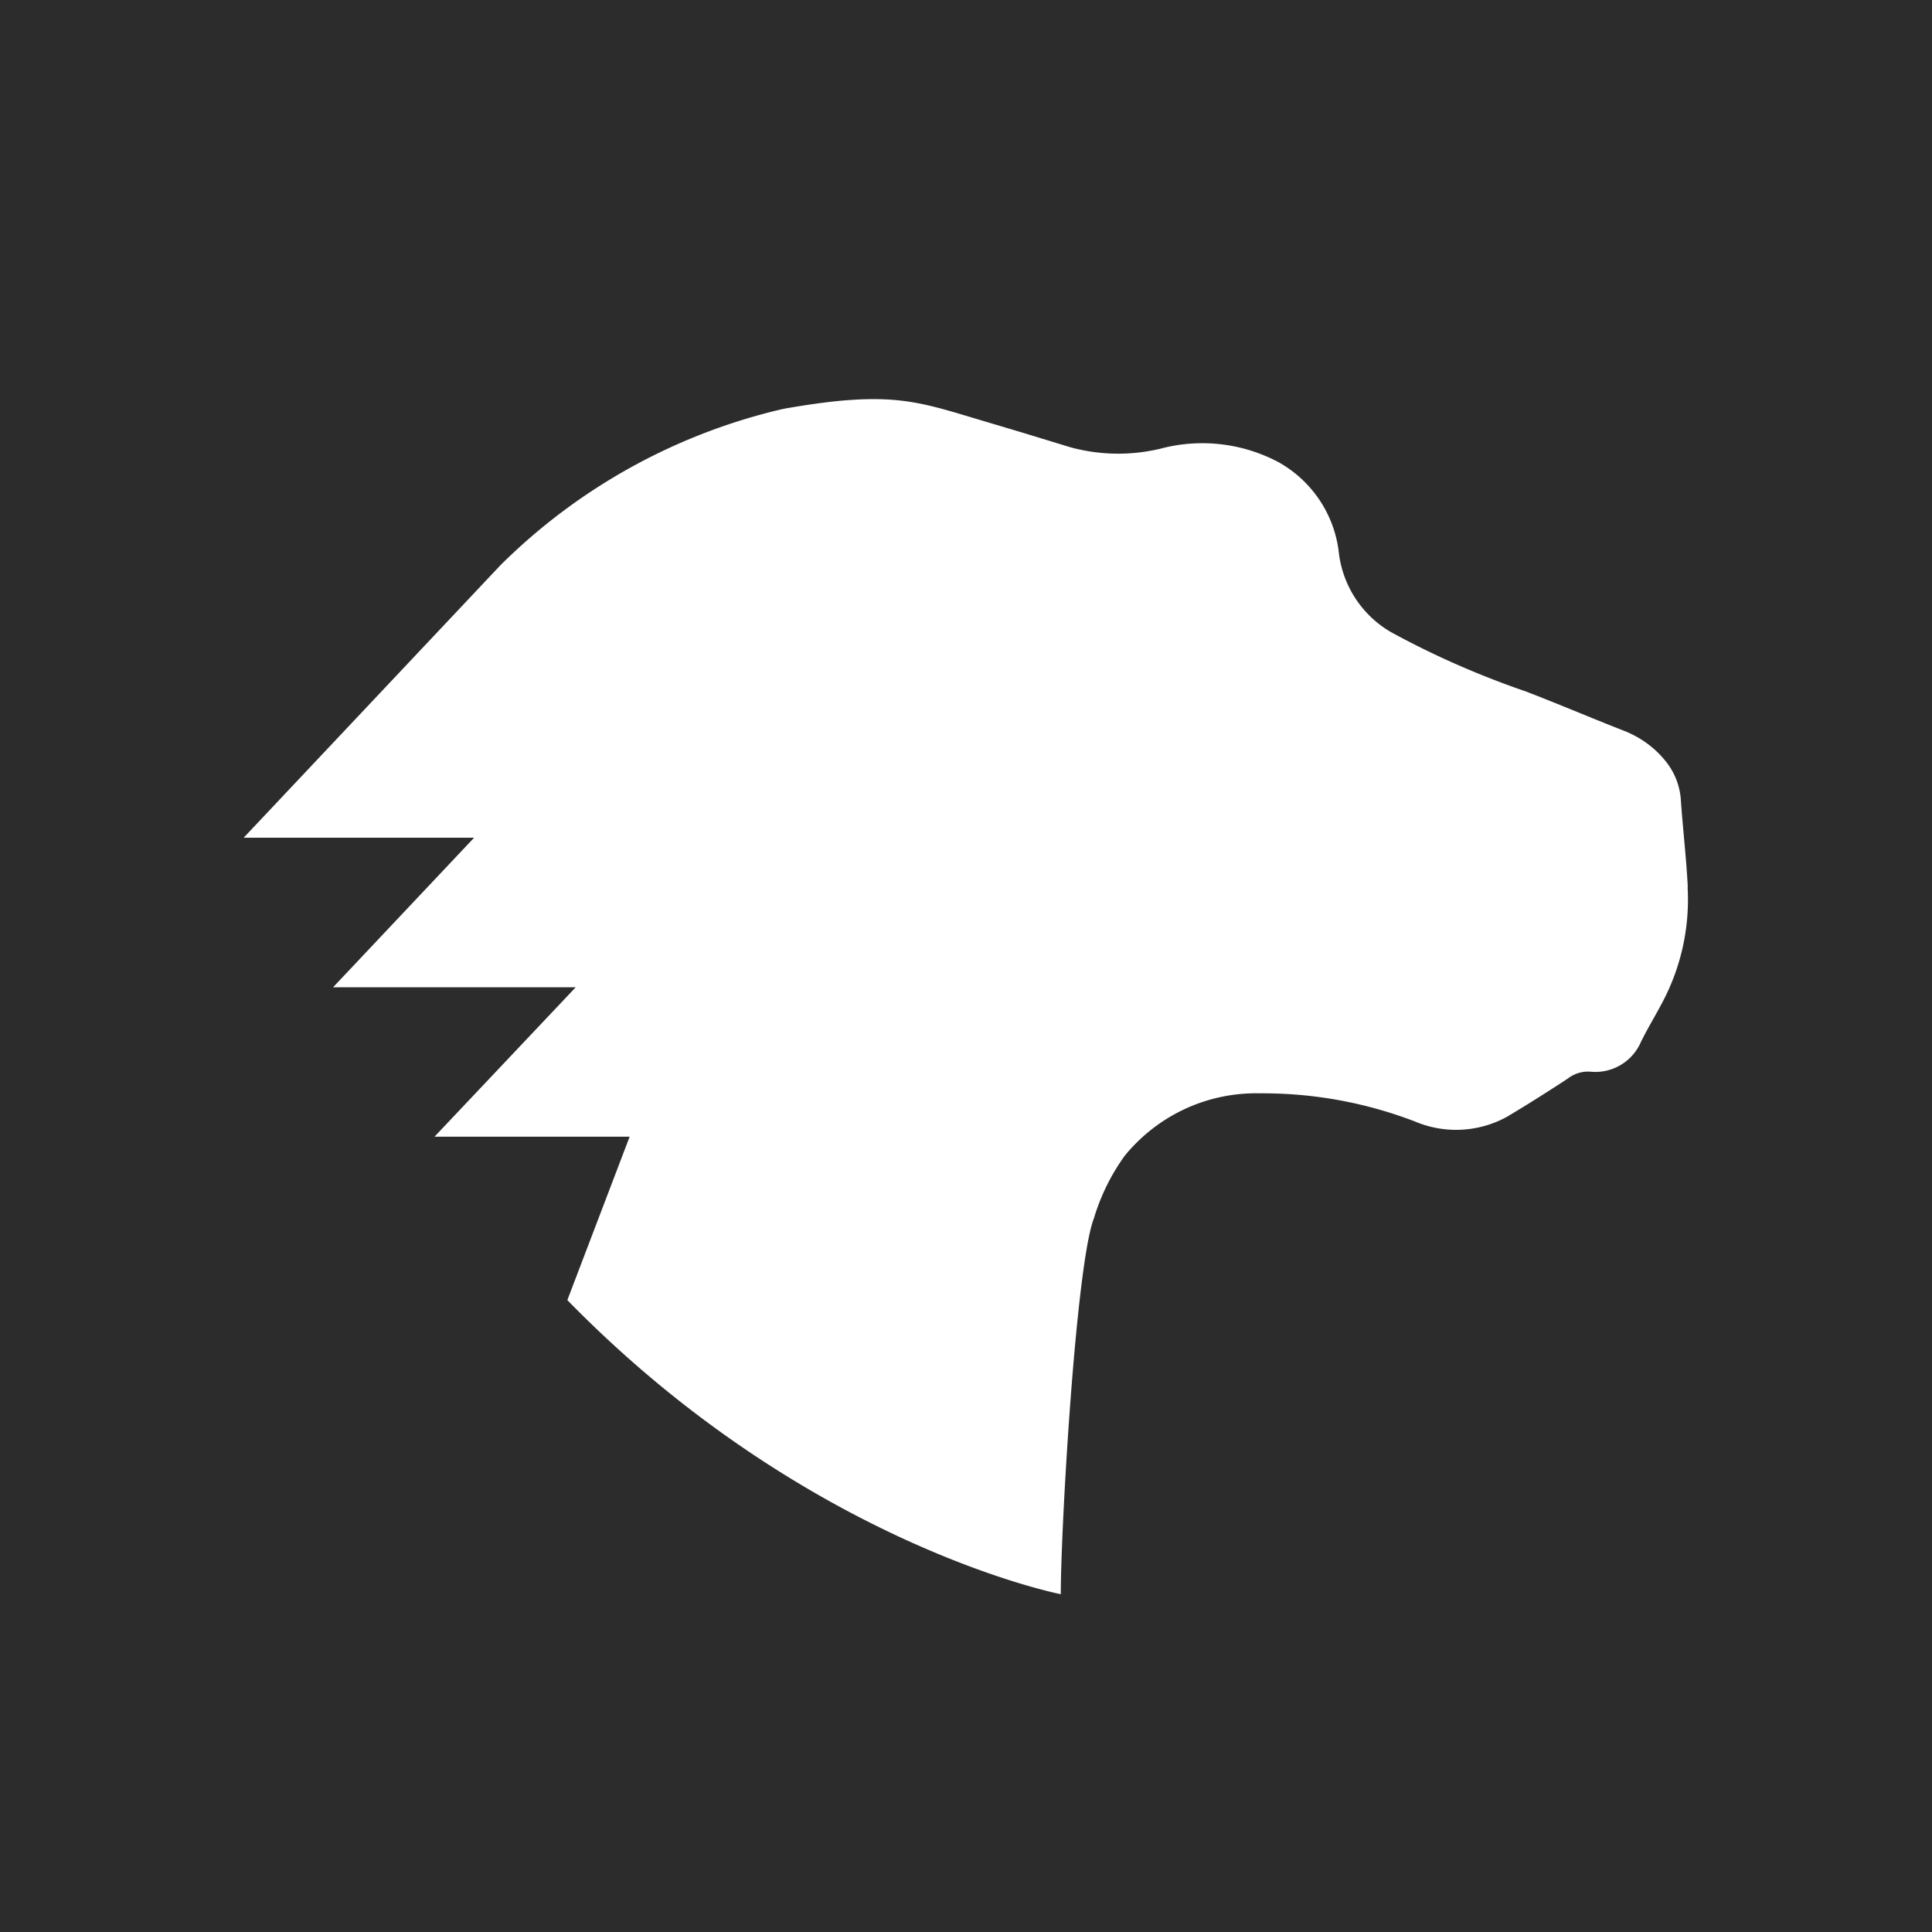 <?xml version="1.0" standalone="no"?><!DOCTYPE svg PUBLIC "-//W3C//DTD SVG 1.1//EN" "http://www.w3.org/Graphics/SVG/1.1/DTD/svg11.dtd"><svg t="1711460089682" class="icon" viewBox="0 0 1024 1024" version="1.1" xmlns="http://www.w3.org/2000/svg" p-id="7764" xmlns:xlink="http://www.w3.org/1999/xlink" width="200" height="200"><path d="M0 0v1024h1024V0z m450.72 212c28.448-2.016 42.72 2.816 67.84 10.336l18.592 5.536 6.496 1.952 23.776 7.264c15.584 4.224 31.904 4.48 47.584 0.736a86.24 86.24 0 0 1 63.584 7.648l-0.448-0.224c17.44 9.952 29.184 27.648 31.456 47.584a56.32 56.32 0 0 0 27.648 42.208c22.912 12.512 46.752 22.944 71.328 31.392 17.376 6.656 34.784 14.112 52 20.832 8.544 3.296 16.096 8.672 21.92 15.776 4.736 5.696 7.808 12.896 8.384 20.768v0.128c1.056 15.328 2.912 30.816 3.68 46.24h-0.096a116.16 116.16 0 0 1-13.536 61.408c-3.712 7.04-7.808 13.696-11.232 20.736a26.336 26.336 0 0 1-27.232 15.648h0.128-0.768a17.728 17.728 0 0 0-11.104 3.872l0.032-0.032c-10.496 6.88-21.216 13.664-32 20.096a55.936 55.936 0 0 1-48.672 2.56 224.704 224.704 0 0 0-81.408-14.976l-2.784-0.032c-28.064 0-53.12 12.832-69.632 32.96l-0.128 0.16a111.104 111.104 0 0 0-16 32.064l-0.224 0.8c-9.504 23.456-17.664 163.744-17.664 199.52 0 0-134.88-26.24-261.536-155.872l33.024-86.624H230.304l74.848-79.2H176.544l74.752-79.264H129.152l136.032-144.352a312.864 312.864 0 0 1 149.312-82.784l2.112-0.416c13.568-2.336 24.576-3.808 34.048-4.448z" p-id="7765" fill="#2c2c2c"></path></svg>